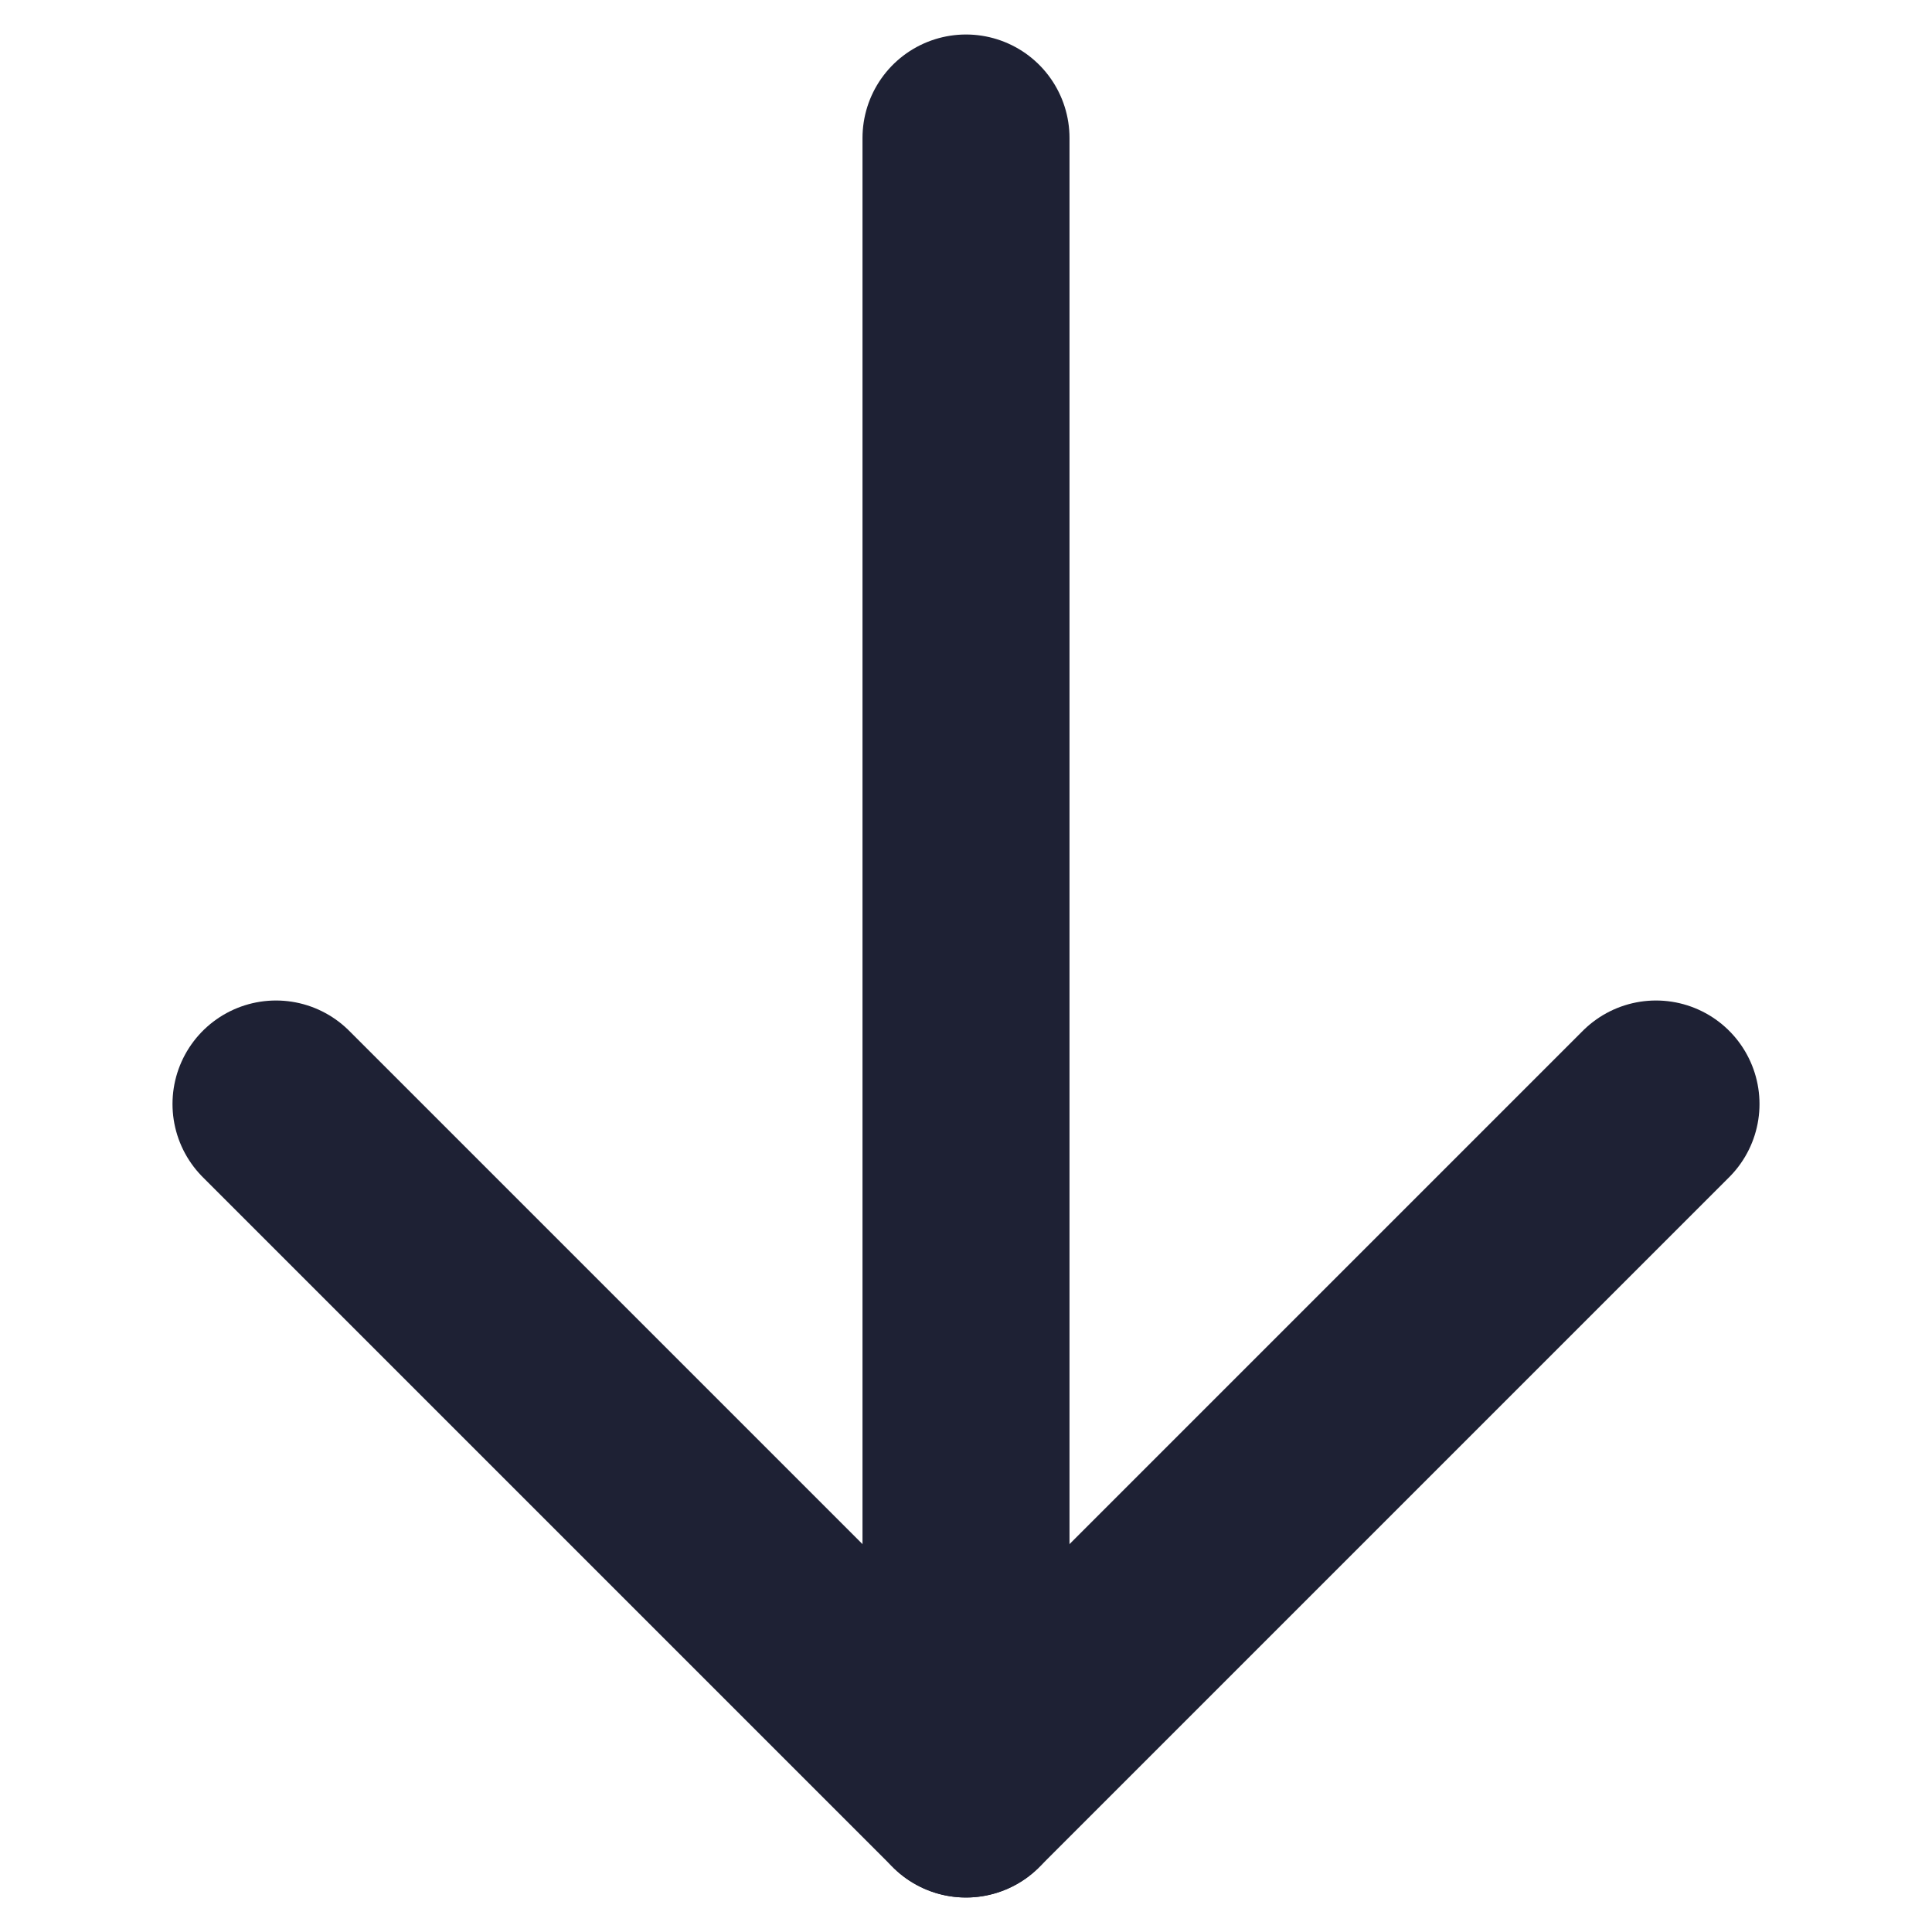 <svg width="14" height="14" viewBox="0 0 14 14" fill="none" xmlns="http://www.w3.org/2000/svg">
<g clip-path="url(#clip0)">
<path d="M7 1L7 13" stroke="#1E2134" stroke-width="1.5" stroke-linecap="round" stroke-linejoin="round"/>
<path d="M2 8L7 13L12 8" stroke="#1E2134" stroke-width="1.5" stroke-linecap="round" stroke-linejoin="round"/>
</g>
<defs>
<clipPath id="clip0">
<rect width="14" height="14" fill="white"/>
</clipPath>
</defs>
</svg>

